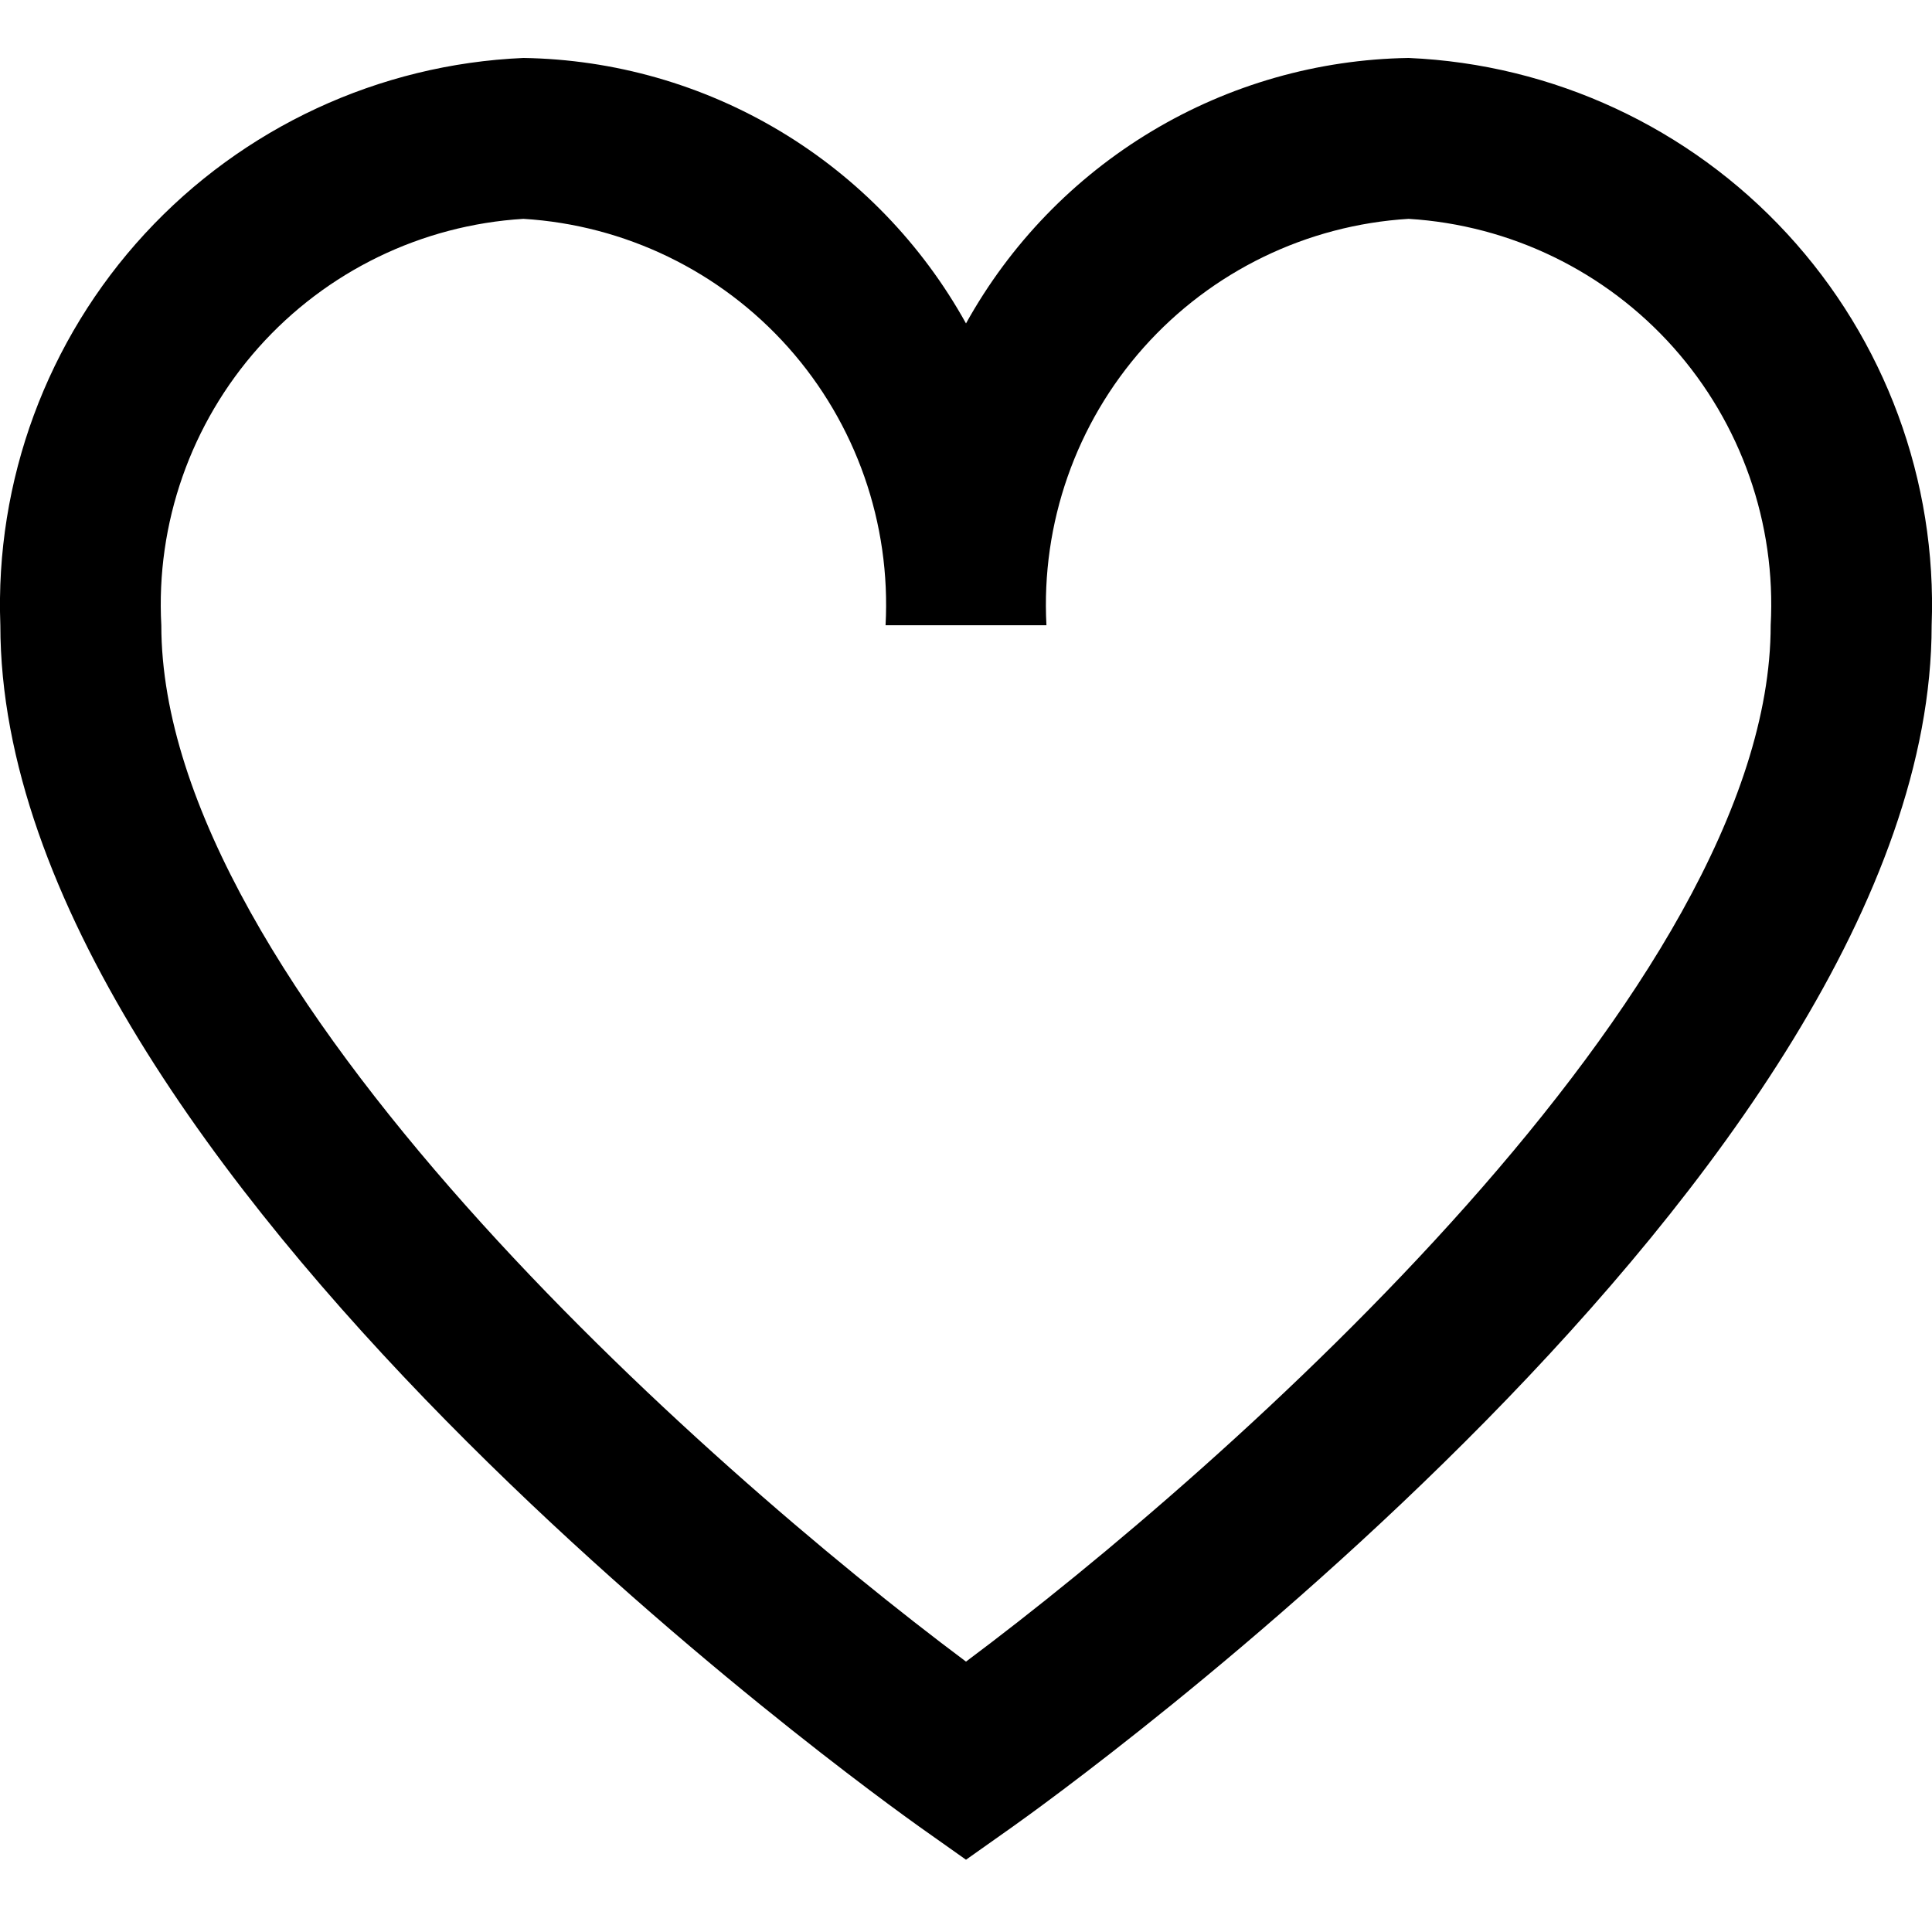 <svg width="22" height="22" viewBox="0 0 22 22" fill="none" xmlns="http://www.w3.org/2000/svg">
<path d="M16.04 0.66C15.008 0.676 13.998 0.964 13.114 1.495C12.229 2.026 11.5 2.781 11 3.683C10.5 2.781 9.771 2.026 8.886 1.495C8.001 0.964 6.992 0.676 5.96 0.66C4.316 0.731 2.766 1.451 1.65 2.661C0.534 3.871 -0.058 5.474 0.004 7.12C0.004 13.328 10.043 20.497 10.47 20.802L11 21.177L11.53 20.802C11.957 20.499 21.996 13.328 21.996 7.12C22.058 5.474 21.466 3.871 20.35 2.661C19.234 1.451 17.684 0.731 16.04 0.66ZM11 18.921C8.019 16.694 1.837 11.224 1.837 7.12C1.774 5.96 2.173 4.823 2.945 3.956C3.718 3.089 4.801 2.563 5.96 2.492C7.119 2.563 8.203 3.089 8.976 3.956C9.748 4.823 10.146 5.96 10.084 7.12H11.916C11.854 5.96 12.252 4.823 13.024 3.956C13.797 3.089 14.881 2.563 16.04 2.492C17.198 2.563 18.282 3.089 19.055 3.956C19.827 4.823 20.226 5.96 20.163 7.12C20.163 11.226 13.981 16.694 11 18.921Z" fill="black"/>
</svg>
